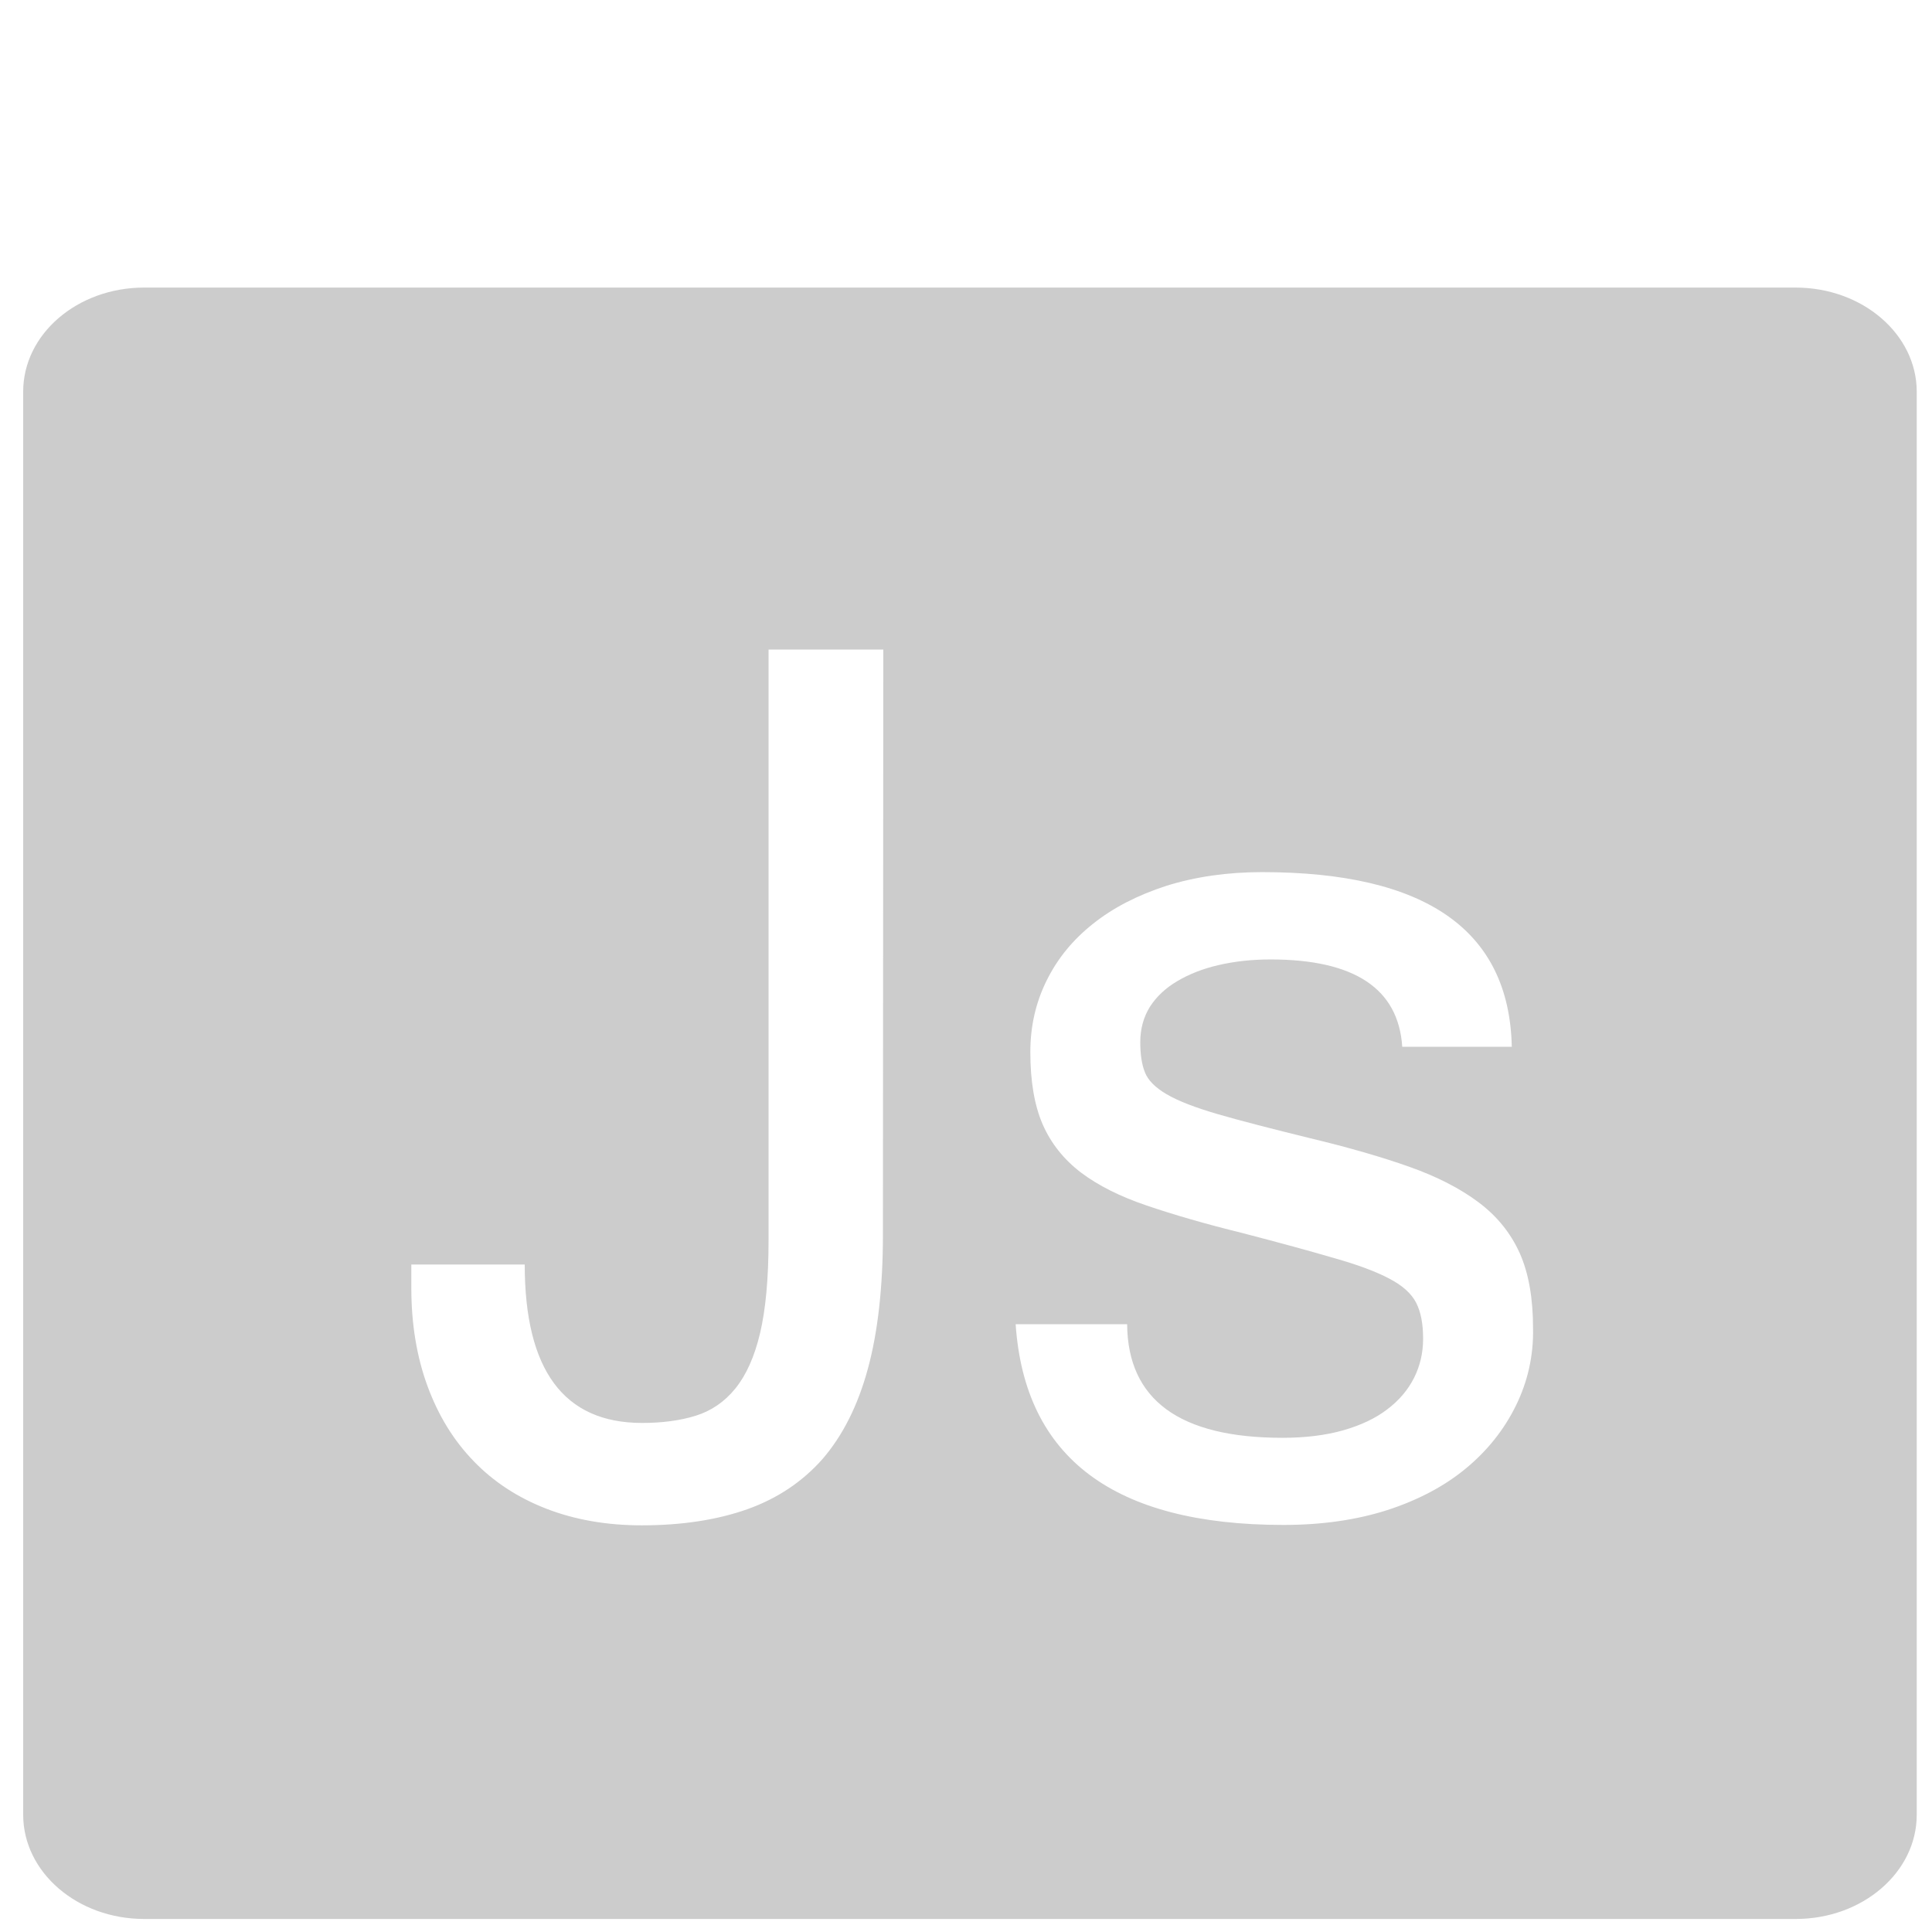 <?xml version="1.0" encoding="UTF-8" standalone="no"?>
<!-- Svg Vector Icons : http://www.onlinewebfonts.com/icon -->

<svg
   xmlns:dc="http://purl.org/dc/elements/1.1/"
   xmlns:cc="http://creativecommons.org/ns#"
   xmlns:rdf="http://www.w3.org/1999/02/22-rdf-syntax-ns#"
   xmlns:svg="http://www.w3.org/2000/svg"
   xmlns="http://www.w3.org/2000/svg"
   xmlns:sodipodi="http://sodipodi.sourceforge.net/DTD/sodipodi-0.dtd"
   xmlns:inkscape="http://www.inkscape.org/namespaces/inkscape"
   version="1.1"
   x="0px"
   y="0px"
   viewBox="0 0 1000 1000"
   enable-background="new 0 0 1000 1000"
   xml:space="preserve"
   id="svg40"
   sodipodi:docname="e0c082bdcbcf050ff454698580c89289.svg"
   inkscape:version="0.92.3 (2405546, 2018-03-11)"><defs
   id="defs44" /><sodipodi:namedview
   pagecolor="#ffffff"
   bordercolor="#666666"
   borderopacity="1"
   objecttolerance="10"
   gridtolerance="10"
   guidetolerance="10"
   inkscape:pageopacity="0"
   inkscape:pageshadow="2"
   inkscape:window-width="1661"
   inkscape:window-height="862"
   id="namedview42"
   showgrid="false"
   inkscape:snap-bbox="true"
   inkscape:bbox-nodes="true"
   inkscape:zoom="0.236"
   inkscape:cx="714.10228"
   inkscape:cy="172.84206"
   inkscape:window-x="0"
   inkscape:window-y="36"
   inkscape:window-maximized="0"
   inkscape:current-layer="svg40" />
<path
   style="fill:#cccccc;fill-opacity:1"
   d="m 74.6,148.848 c -34.6,0 -62.6,24.125 -62.6,53.852 v 736.615 c 0,29.727 28,53.938 62.6,53.938 H 929.5 c 34.5,0 62.6,-24.125 62.6,-53.938 V 202.612 c -0.1,-29.64 -28.099,-53.764 -62.699,-53.764 z M 397.801,336.208 h 59.398 L 457,638.909 c 0,27.2 -2.601,50.5 -7.801,69.6 -5.2,19.1 -12.998,34.5 -23.398,46.6 -10.5,11.9 -23.602,20.6 -39.102,26.1 -15.6,5.5 -33.8,8.301 -54.5,8.301 -18.2,0 -34.698,-2.9 -49.398,-8.6 -14.7,-5.7 -27.302,-13.9 -37.602,-24.6 -10.4,-10.7 -18.298,-23.601 -23.898,-38.801 -5.6,-15.2 -8.4,-32.201 -8.4,-50.801 v -12.199 h 58.699 c 0,54.6 20.201,82 60.701,82 10.4,0 19.599,-1.199 27.699,-3.699 8.1,-2.5 15,-7.202 20.6,-14.102 5.6,-6.9 9.901,-16.4 12.801,-28.6 2.9,-12.3 4.4,-28.3 4.4,-48.1 z m 255.5,115.201 c 84.8,0 127.899,30.1 129.199,90.4 h -56.699 c -2,-30.1 -24.701,-45.201 -68.201,-45.201 -9.7,0 -18.599,1 -26.799,2.9 -8.3,1.9 -15.3,4.701 -21.4,8.301 -6.1,3.6 -10.801,7.999 -14.201,13.299 -3.3,5.3 -5,11.4 -5,18.4 0,6.3 0.8,11.5 2.4,15.5 1.6,4.1 5.301,7.9 11.301,11.4 6,3.5 14.8,6.899 26.5,10.299 11.7,3.4 27.7,7.5 48,12.5 19.6,4.7 36.6,9.601 51,14.701 14.4,5.1 26.3,11.2 35.9,18.4 9.6,7.2 16.599,15.899 21.299,26.299 4.6,10.3 6.9,23.301 6.9,38.801 0.3,14.4 -2.8,27.799 -8.9,40.199 -6.1,12.4 -14.699,23.2 -25.799,32.4 -11.1,9.2 -24.701,16.4 -40.701,21.6 -15.9,5.1 -33.899,7.701 -53.699,7.701 -87.7,0 -134.001,-34.6 -138.701,-103.9 h 57.701 c 0.3,39.1 27.1,58.799 80.4,58.799 11.8,0 22.4,-1.298 31.5,-3.898 9.1,-2.6 16.699,-6.201 22.699,-10.801 6.1,-4.6 10.7,-10.001 13.9,-16.301 3.1,-6.2 4.699,-12.899 4.699,-20.299 0,-7.8 -1.2,-13.9 -3.6,-18.6 -2.4,-4.7 -7,-8.9 -13.9,-12.5 -6.8,-3.6 -16.4,-7.202 -28.5,-10.602 -12.2,-3.6 -28,-7.9 -47.6,-13 -19.1,-4.7 -35.6,-9.499 -49.4,-14.199 -13.9,-4.7 -25.2,-10.4 -34.1,-17.1 -8.9,-6.8 -15.501,-15.1 -19.801,-24.9 -4.3,-9.9 -6.398,-22.4 -6.398,-37.5 0,-13.3 2.798,-25.6 8.398,-36.9 5.6,-11.4 13.602,-21.2 24.102,-29.5 10.4,-8.3 23.098,-14.8 37.898,-19.6 15,-4.7 31.502,-7.1 49.602,-7.1 z"
   id="path4"
   inkscape:connector-curvature="0" /><g
   style="fill:#4d4d4d;fill-opacity:1"
   id="g8" /><g
   style="fill:#4d4d4d;fill-opacity:1"
   id="g10" /><g
   style="fill:#4d4d4d;fill-opacity:1"
   id="g12" /><g
   style="fill:#4d4d4d;fill-opacity:1"
   id="g14" /><g
   style="fill:#4d4d4d;fill-opacity:1"
   id="g16" /><g
   style="fill:#4d4d4d;fill-opacity:1"
   id="g18" /><g
   style="fill:#4d4d4d;fill-opacity:1"
   id="g20" /><g
   style="fill:#4d4d4d;fill-opacity:1"
   id="g22" /><g
   style="fill:#4d4d4d;fill-opacity:1"
   id="g24" /><g
   style="fill:#4d4d4d;fill-opacity:1"
   id="g26" /><g
   style="fill:#4d4d4d;fill-opacity:1"
   id="g28" /><g
   style="fill:#4d4d4d;fill-opacity:1"
   id="g30" /><g
   style="fill:#4d4d4d;fill-opacity:1"
   id="g32" /><g
   style="fill:#4d4d4d;fill-opacity:1"
   id="g34" /><g
   style="fill:#4d4d4d;fill-opacity:1"
   id="g36" />
</svg>